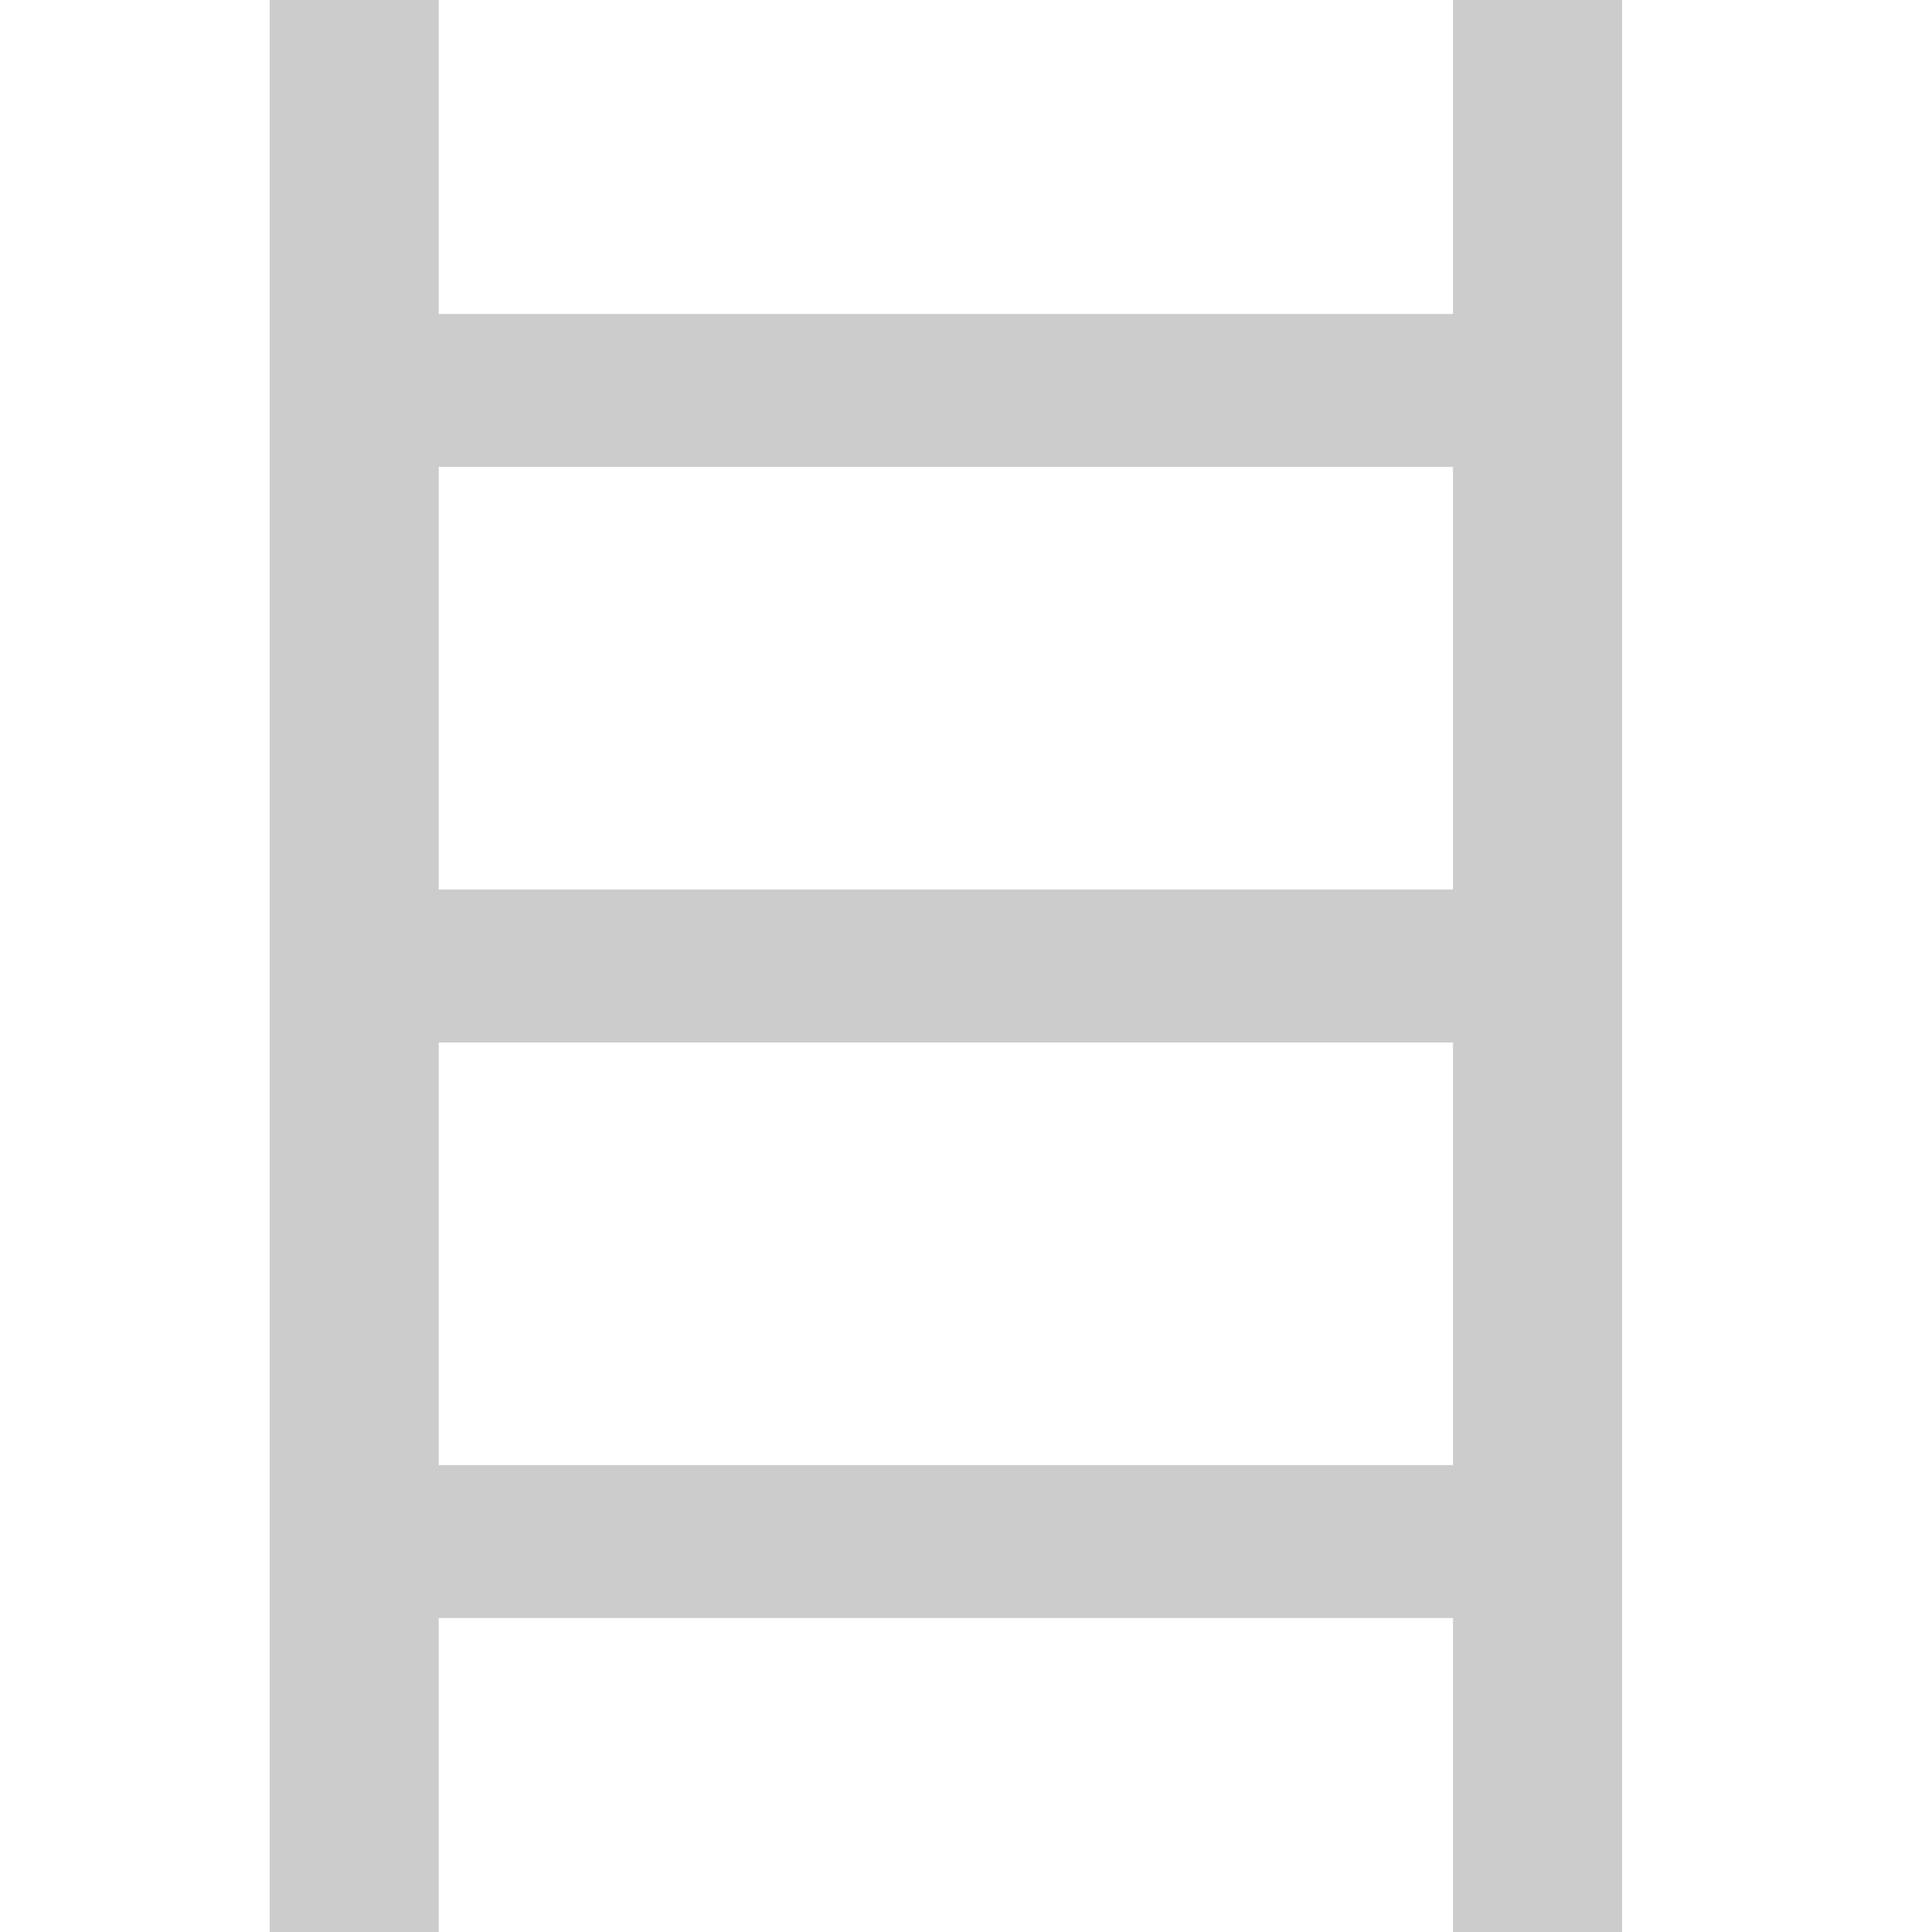 <?xml version="1.0" encoding="utf-8"?>
<!-- Generator: Adobe Illustrator 23.0.6, SVG Export Plug-In . SVG Version: 6.00 Build 0)  -->
<svg version="1.1" id="图层_1" xmlns="http://www.w3.org/2000/svg" xmlns:xlink="http://www.w3.org/1999/xlink" x="0px" y="0px"
	 viewBox="0 0 48 48" style="enable-background:new 0 0 48 48;" xml:space="preserve">
<style type="text/css">
	.st0{fill:#CCCCCC;}
</style>
<path class="st0" d="M36.1,0v7.8H10.9V0H6.7v48h4.2v-7.8h25.2V48h4.2V0H36.1z M36.1,11.6v10.5H10.9V11.6H36.1z M10.9,36.4V25.9h25.2
	v10.5H10.9z"/>
</svg>
